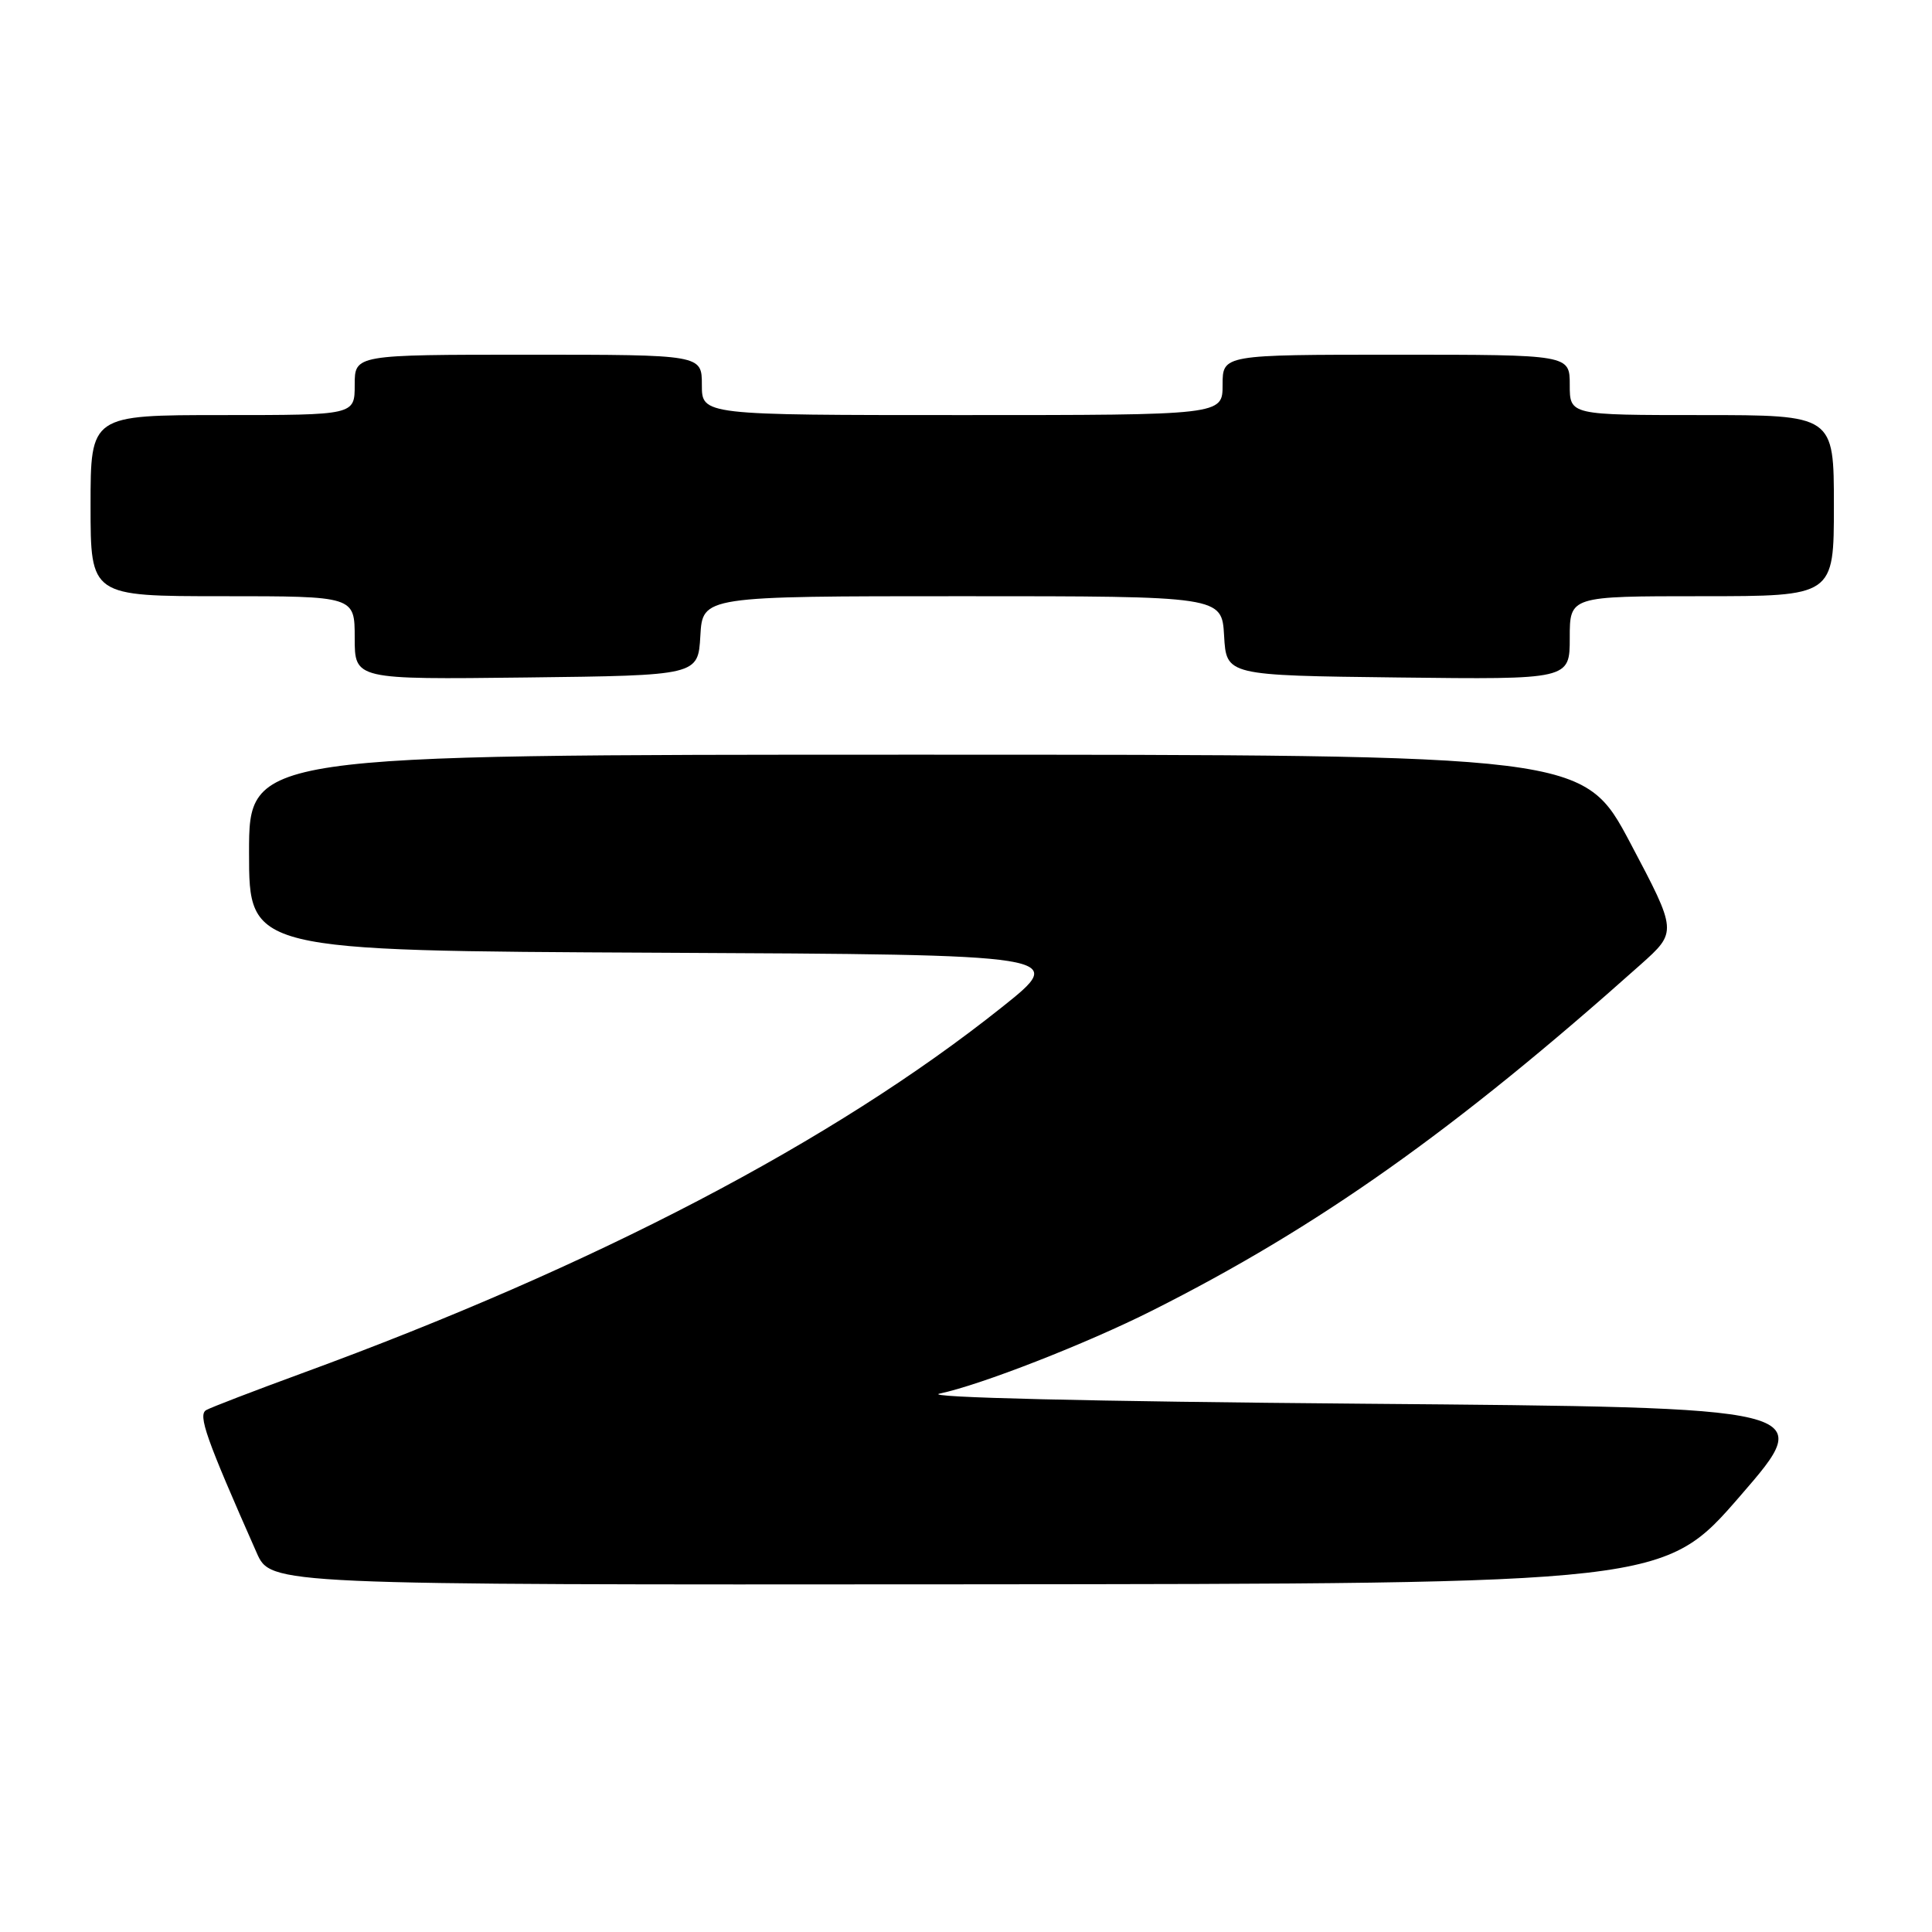 <?xml version="1.0" encoding="UTF-8" standalone="no"?>
<!DOCTYPE svg PUBLIC "-//W3C//DTD SVG 1.1//EN" "http://www.w3.org/Graphics/SVG/1.1/DTD/svg11.dtd" >
<svg xmlns="http://www.w3.org/2000/svg" xmlns:xlink="http://www.w3.org/1999/xlink" version="1.1" viewBox="0 0 256 256">
 <g >
 <path fill="currentColor"
d=" M 230.62 198.18 C 240.74 186.50 240.74 186.50 180.62 186.00 C 144.46 185.70 122.09 185.17 124.50 184.66 C 129.94 183.52 144.00 178.03 152.71 173.64 C 174.71 162.57 192.80 149.75 217.38 127.82 C 222.25 123.47 222.25 123.47 216.04 111.73 C 209.82 100.00 209.82 100.00 121.41 100.00 C 33.00 100.00 33.00 100.00 33.00 112.99 C 33.00 125.98 33.00 125.98 87.25 126.24 C 141.50 126.50 141.50 126.50 132.71 133.50 C 110.44 151.24 78.91 167.73 40.00 181.97 C 33.67 184.29 27.97 186.48 27.33 186.84 C 26.20 187.48 27.27 190.52 34.01 205.75 C 35.89 210.00 35.89 210.00 128.19 209.93 C 220.50 209.86 220.50 209.86 230.62 198.18 Z  M 92.80 84.25 C 93.10 79.00 93.10 79.00 127.50 79.00 C 161.90 79.00 161.90 79.00 162.20 84.25 C 162.50 89.50 162.50 89.50 185.25 89.77 C 208.00 90.04 208.00 90.04 208.00 84.52 C 208.00 79.00 208.00 79.00 225.50 79.00 C 243.00 79.00 243.00 79.00 243.00 67.00 C 243.00 55.00 243.00 55.00 225.50 55.00 C 208.00 55.00 208.00 55.00 208.00 51.00 C 208.00 47.00 208.00 47.00 185.00 47.00 C 162.00 47.00 162.00 47.00 162.00 51.00 C 162.00 55.00 162.00 55.00 127.50 55.00 C 93.00 55.00 93.00 55.00 93.00 51.00 C 93.00 47.00 93.00 47.00 70.00 47.00 C 47.00 47.00 47.00 47.00 47.00 51.00 C 47.00 55.00 47.00 55.00 29.50 55.00 C 12.00 55.00 12.00 55.00 12.00 67.00 C 12.00 79.00 12.00 79.00 29.50 79.00 C 47.00 79.00 47.00 79.00 47.00 84.52 C 47.00 90.04 47.00 90.04 69.75 89.77 C 92.50 89.50 92.50 89.50 92.80 84.25 Z "/>
</g>
</svg>